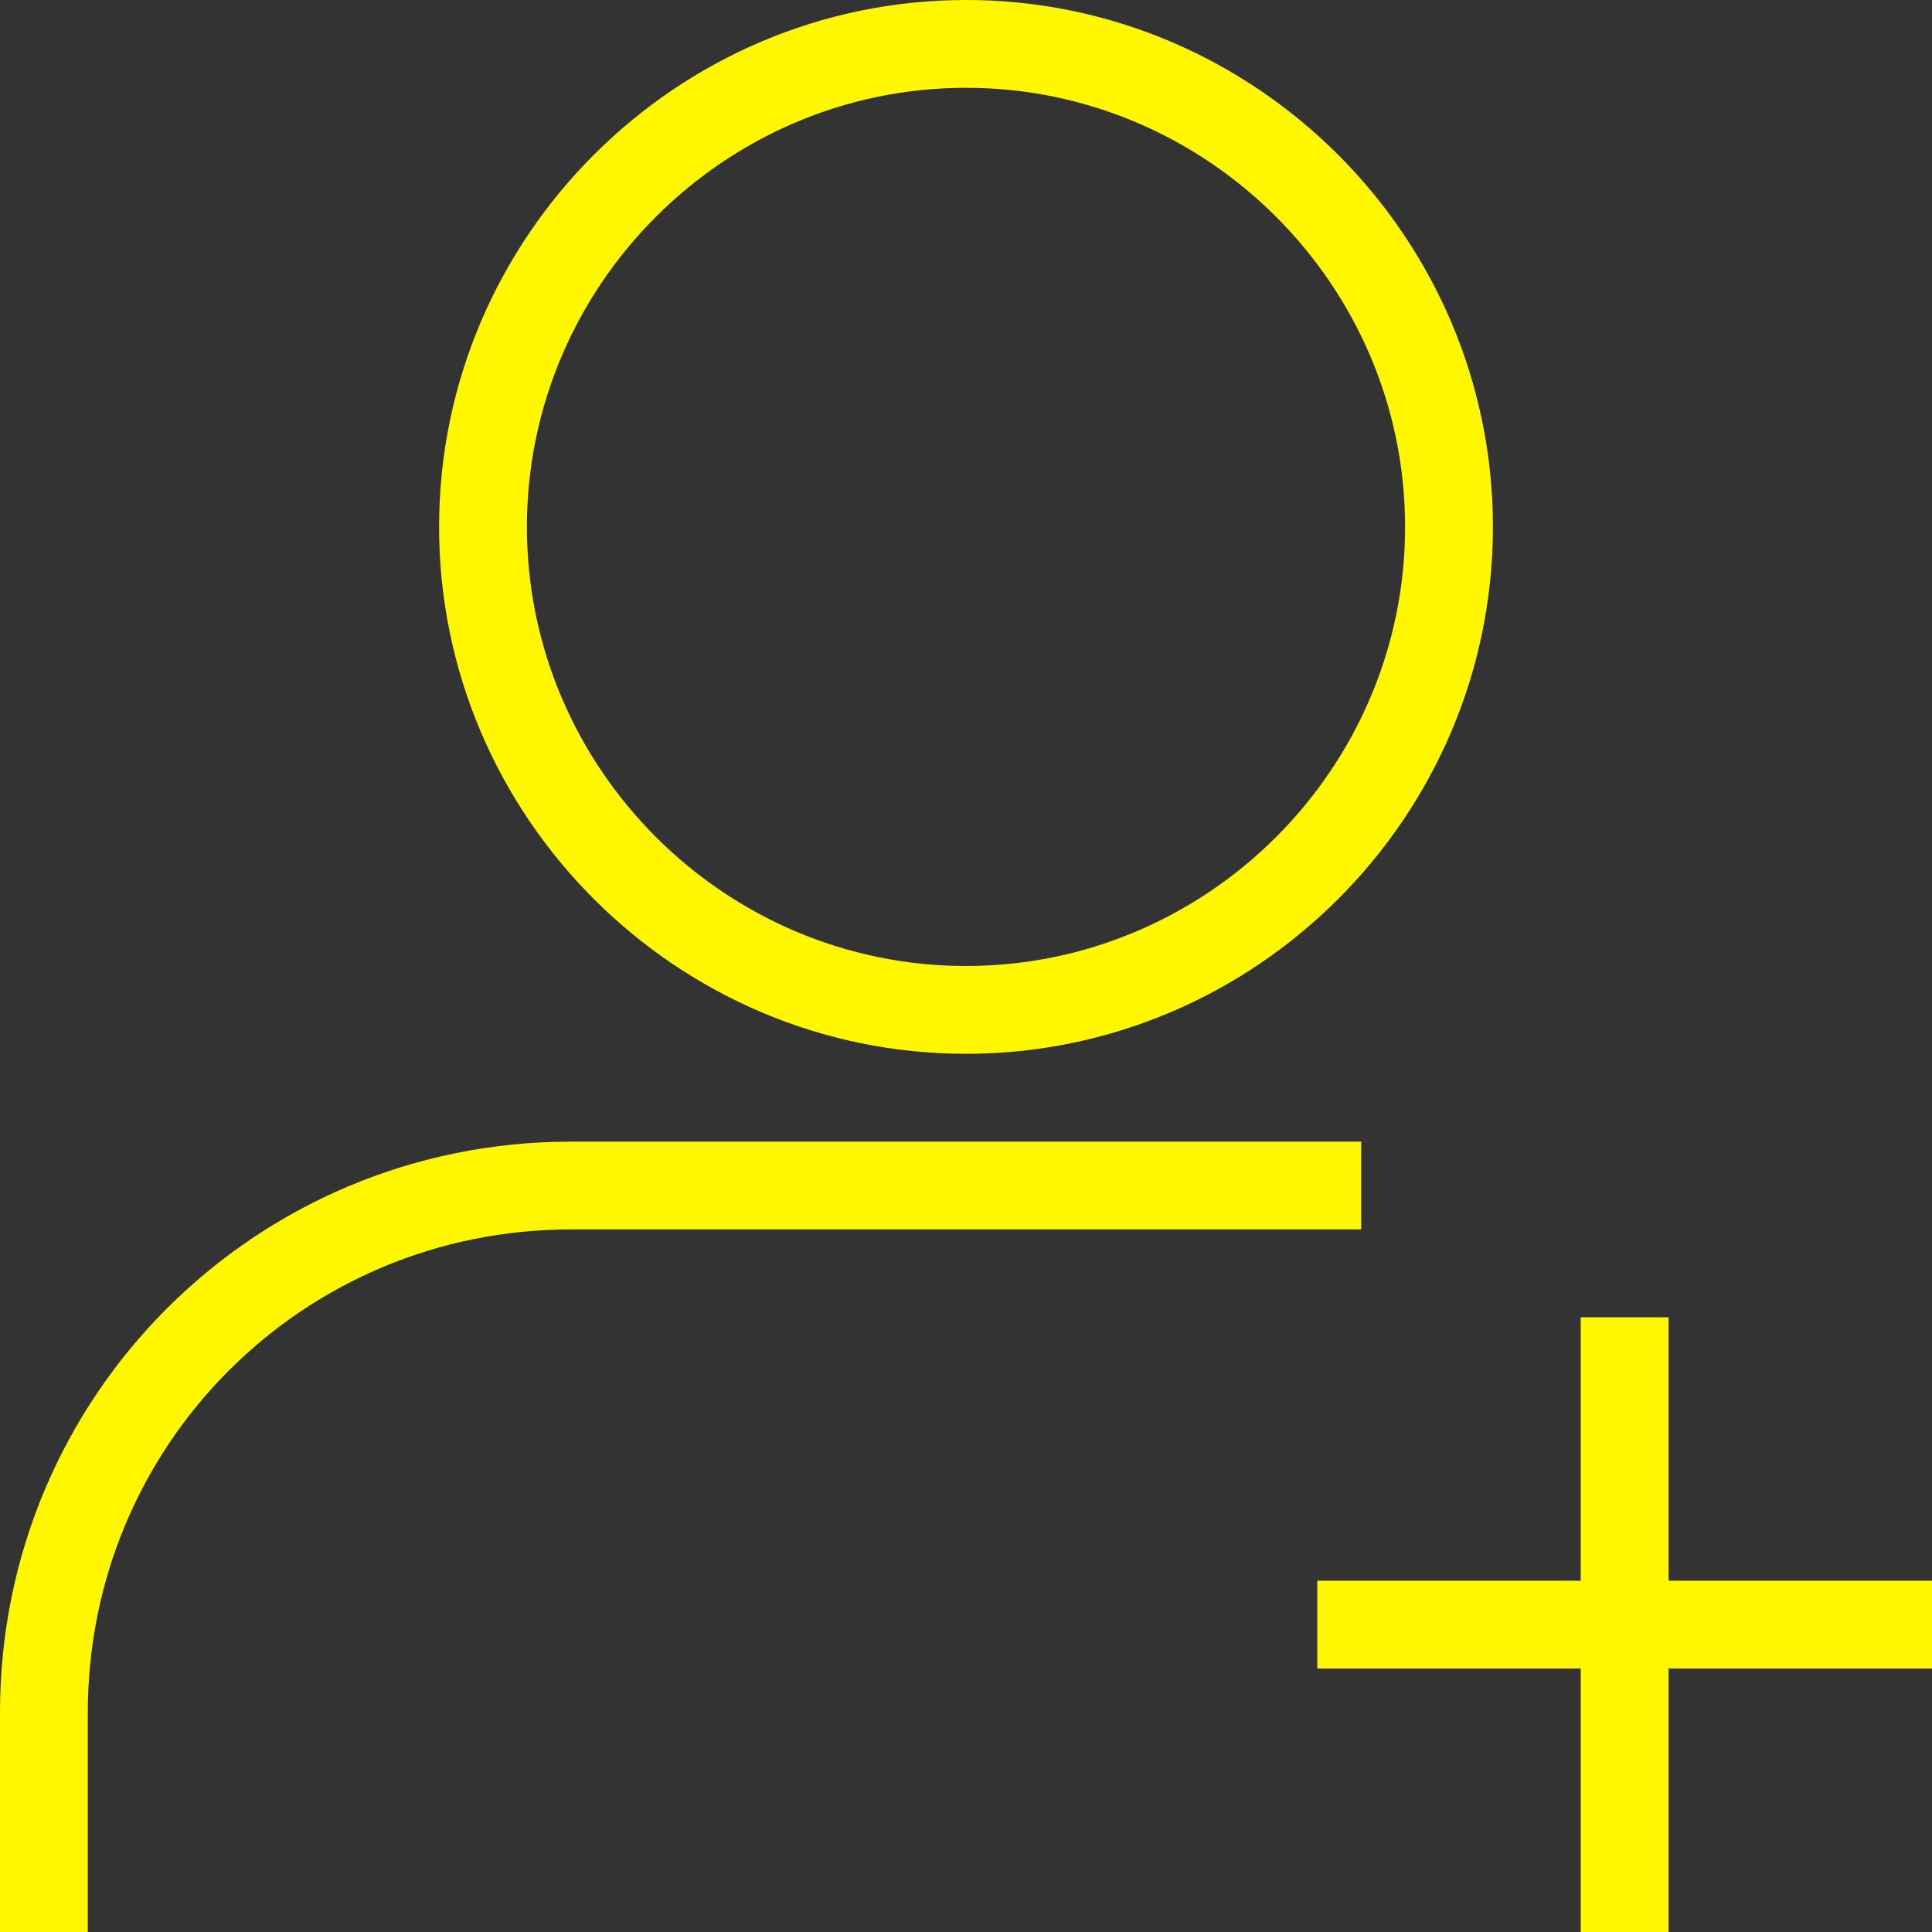 <svg width="100" height="100" viewBox="0 0 100 100" fill="none" xmlns="http://www.w3.org/2000/svg">
<rect x="0" y="0" width="100" height="100" fill="#333333" stroke="none"/>
<path d="M50 54.545C65 54.545 77.273 42.273 77.273 27.273C77.273 12.273 65 0 50 0C35 0 22.727 12.273 22.727 27.273C22.727 42.273 35 54.545 50 54.545ZM50 4.545C62.5 4.545 72.727 14.773 72.727 27.273C72.727 39.773 62.5 50 50 50C37.5 50 27.273 39.773 27.273 27.273C27.273 14.773 37.5 4.545 50 4.545Z" fill="#FFF700"/>
<path d="M70.454 59.091H29.546C13.182 59.091 0 72.273 0 88.636V100H4.545V88.636C4.545 74.773 15.682 63.636 29.546 63.636H70.454V59.091Z" fill="#FFF700"/>
<path d="M100 81.818H86.364V68.182H81.818V81.818H68.182V86.364H81.818V100H86.364V86.364H100V81.818Z" fill="#FFF700"/>
</svg>
